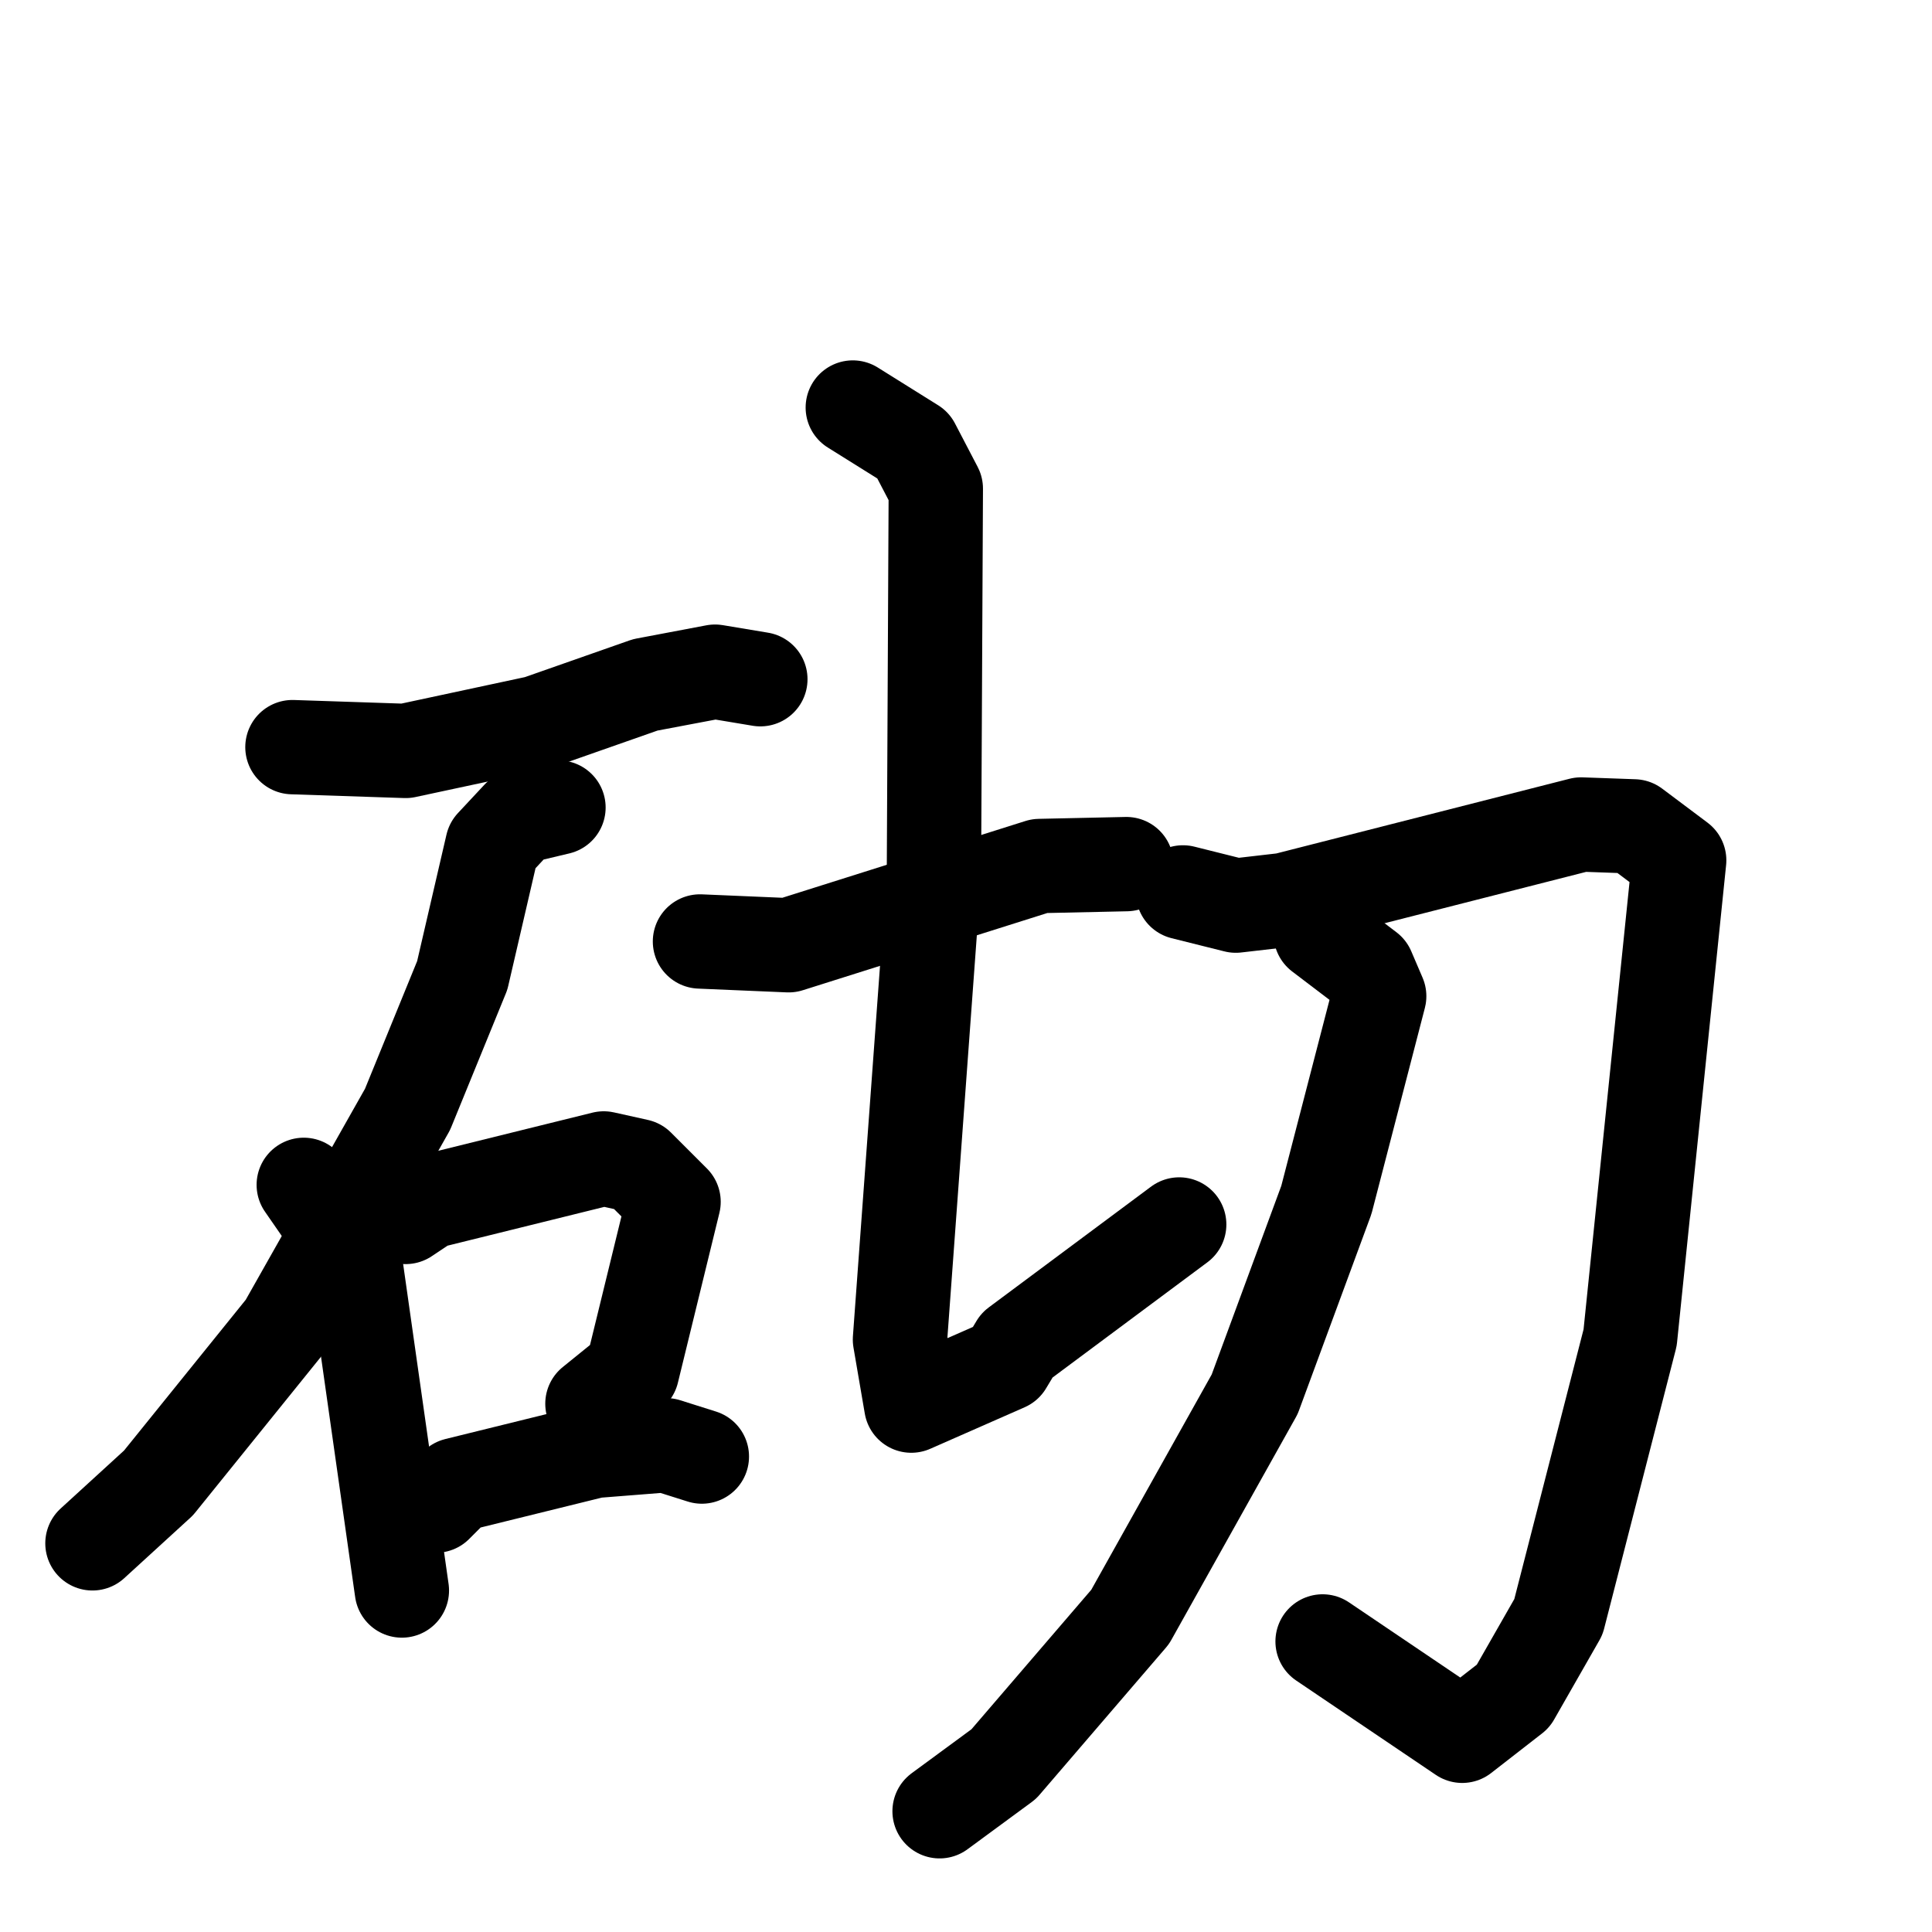 <svg xmlns="http://www.w3.org/2000/svg" viewBox="0 0 1024 1024">
  <g style="fill:none;stroke:#000000;stroke-width:50;stroke-linecap:round;stroke-linejoin:round;" transform="scale(1, 1) translate(0, 0)">
    <path d="M 155.0,396.0 L 215.0,398.0 L 285.0,383.0 L 342.0,363.0 L 379.0,356.0 L 403.0,360.0"/>
    <path d="M 296.0,428.0 L 275.0,433.0 L 261.0,448.0 L 245.0,517.0 L 216.0,588.0 L 151.0,703.0 L 84.0,786.0 L 49.0,818.0"/>
    <path d="M 161.0,628.0 L 188.0,667.0 L 213.0,843.0"/>
    <path d="M 215.0,645.0 L 227.0,637.0 L 320.0,614.0 L 338.0,618.0 L 357.0,637.0 L 335.0,727.0 L 314.0,744.0"/>
    <path d="M 231.0,798.0 L 242.0,787.0 L 315.0,769.0 L 353.0,766.0 L 372.0,772.0"/>
    <path d="M 371.0,499.0 L 418.0,501.0 L 551.0,459.0 L 597.0,458.0"/>
    <path d="M 452.0,216.0 L 484.0,236.0 L 496.0,259.0 L 495.0,464.0 L 477.0,710.0 L 483.0,745.0 L 533.0,723.0 L 539.0,713.0 L 625.0,649.0"/>
    <path d="M 627.0,473.0 L 655.0,480.0 L 681.0,477.0 L 838.0,437.0 L 866.0,438.0 L 890.0,456.0 L 864.0,709.0 L 826.0,857.0 L 802.0,899.0 L 775.0,920.0 L 701.0,870.0"/>
    <path d="M 700.0,495.0 L 725.0,514.0 L 731.0,528.0 L 703.0,636.0 L 665.0,739.0 L 599.0,857.0 L 532.0,935.0 L 498.0,960.0"/>
  </g>
</svg>
